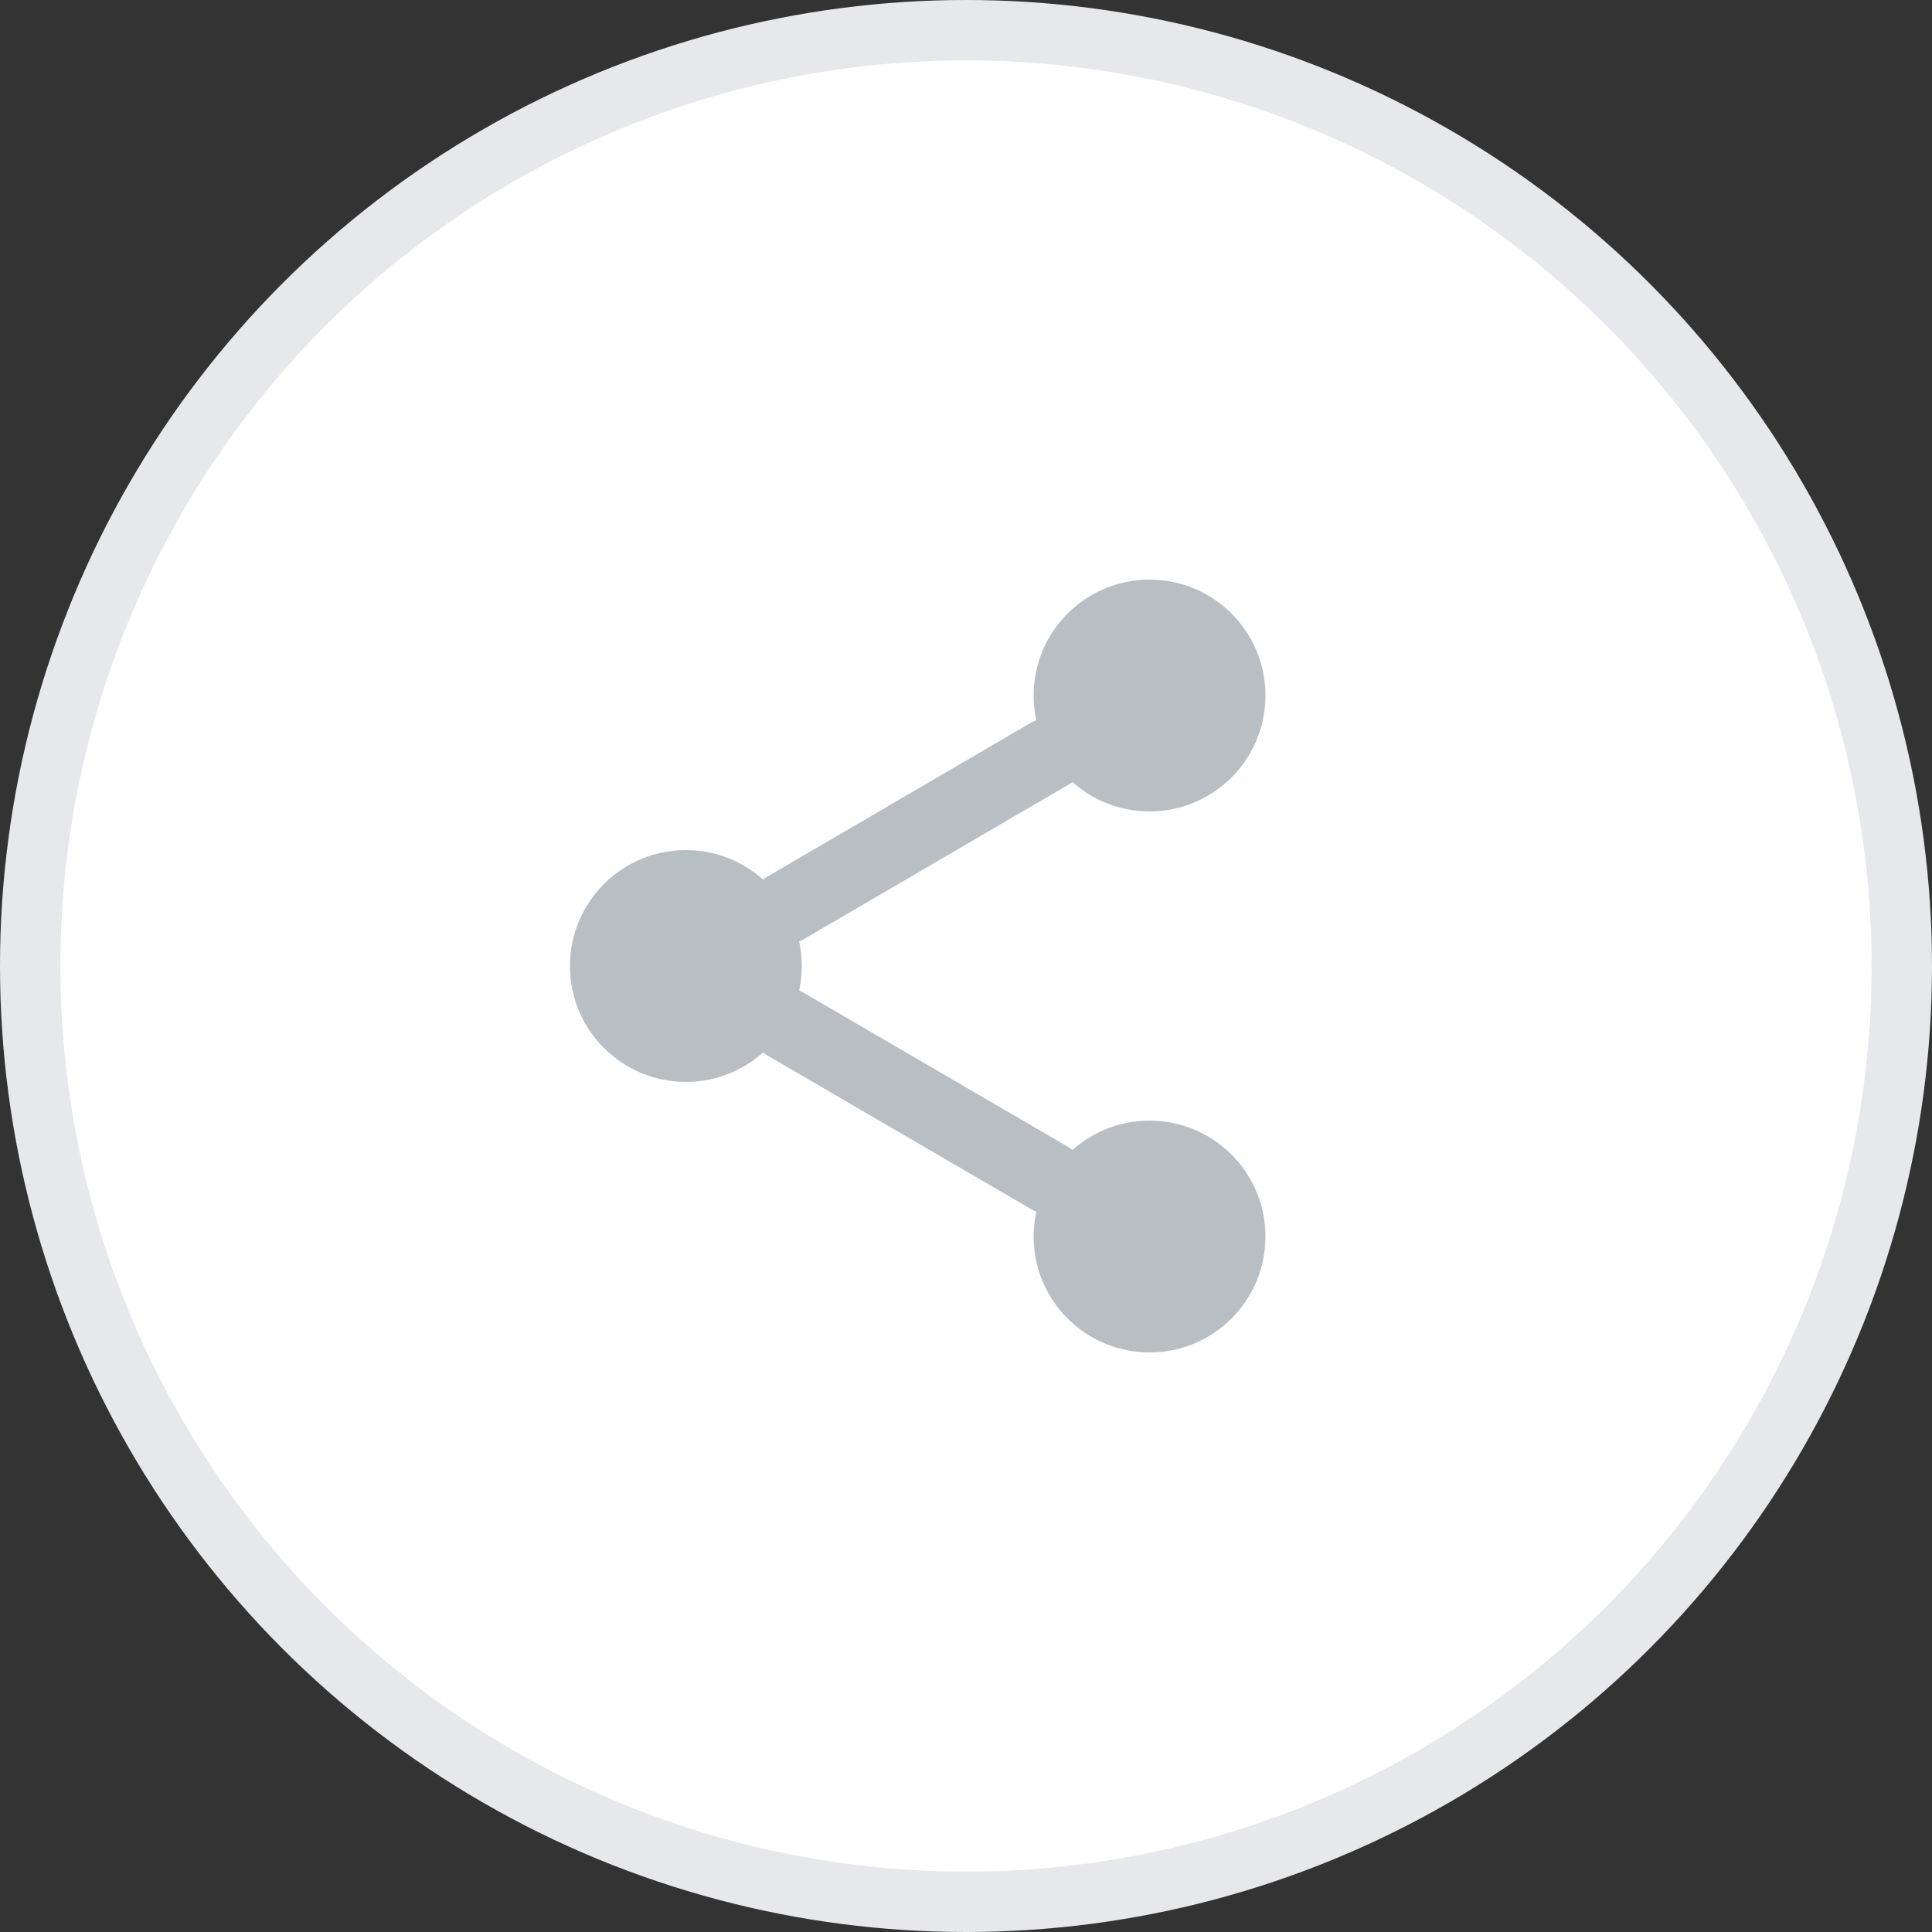 <svg width="32" height="32" viewBox="0 0 32 32" fill="none" xmlns="http://www.w3.org/2000/svg">
<rect x="0" y="0" width="32" height="32" fill="#333333" stroke="none"/>
<circle cx="16" cy="16" r="15.5" fill="white" stroke="#E6E8EB"/>
<path d="M19.04 13.44C20.1 13.44 20.96 12.58 20.96 11.52C20.96 10.459 20.1 9.6 19.04 9.6C17.98 9.6 17.12 10.459 17.12 11.52C17.12 12.58 17.98 13.44 19.04 13.44Z" fill="#B8BFC4"/>
<path d="M11.36 17.92C12.42 17.92 13.28 17.061 13.28 16C13.28 14.94 12.42 14.08 11.36 14.08C10.3 14.08 9.44 14.94 9.44 16C9.44 17.061 10.3 17.92 11.36 17.92Z" fill="#B8BFC4"/>
<path d="M19.04 22.401C20.1 22.401 20.96 21.541 20.96 20.48C20.96 19.42 20.1 18.561 19.04 18.561C17.98 18.561 17.12 19.42 17.12 20.48C17.12 21.541 17.98 22.401 19.04 22.401Z" fill="#B8BFC4"/>
<path d="M13.018 16.967L17.389 19.514" stroke="#B8BFC4" stroke-width="1.2" stroke-linecap="round" stroke-linejoin="round"/>
<path d="M17.382 12.486L13.018 15.034" stroke="#B8BFC4" stroke-width="1.2" stroke-linecap="round" stroke-linejoin="round"/>
</svg>
